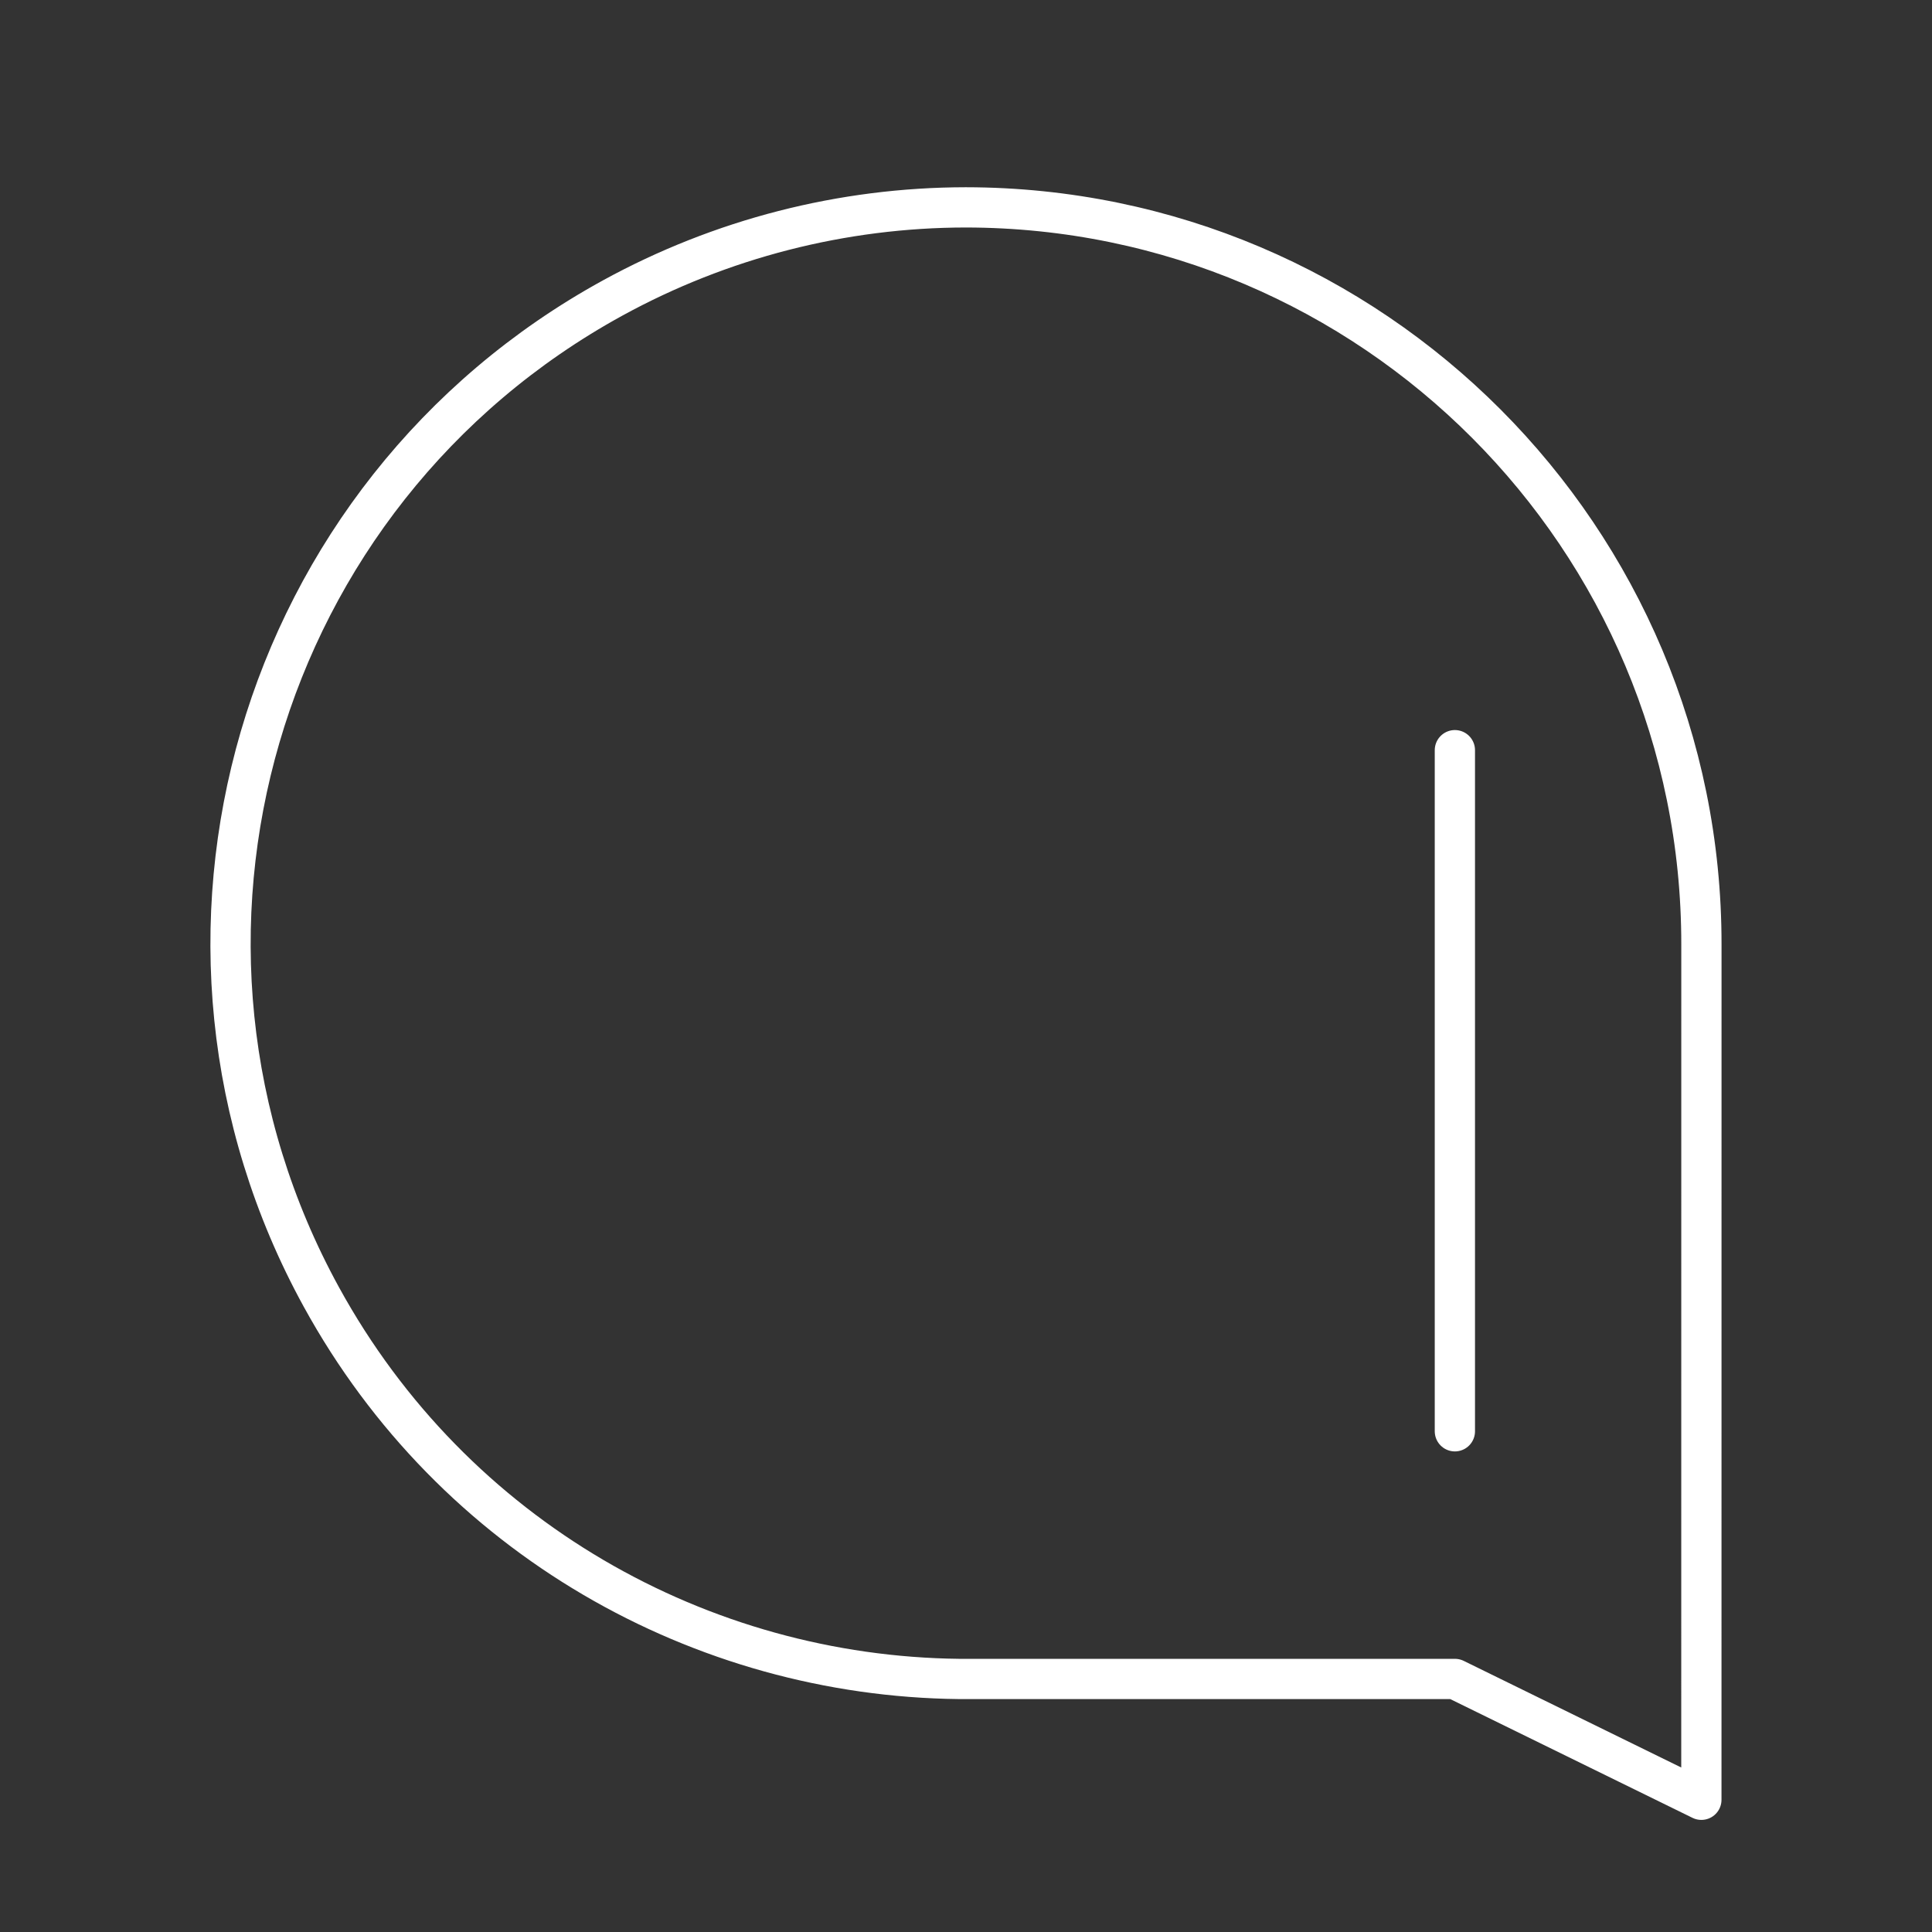 <?xml version="1.0" encoding="UTF-8"?>
<svg id="b" version="1.1" viewBox="0 0 48 48" xmlns="http://www.w3.org/2000/svg"><rect x="0" y="0" width="48" height="48" fill="#333333" stroke="none"/><defs><style>.c{fill:none;stroke:#fff;stroke-linecap:round;stroke-linejoin:round;}</style></defs><path d="m42.27 44.715-6.124-3.002-12.326 2.4e-5c-6.383-0.072-12.546-3.492-15.836-9.49-4.856-8.851-1.616-19.962 7.235-24.818 2.69-1.475 5.707-2.25 8.775-2.253h8.5e-5c10.105 0.011 18.287 8.211 18.277 18.316z" fill="none" stroke="#fff" stroke-linecap="round" stroke-linejoin="round"/><path d="m36.146 35.56v-16.922" fill="none" stroke="#fff" stroke-linecap="round" stroke-linejoin="round" stroke-width="1px"/></svg>
